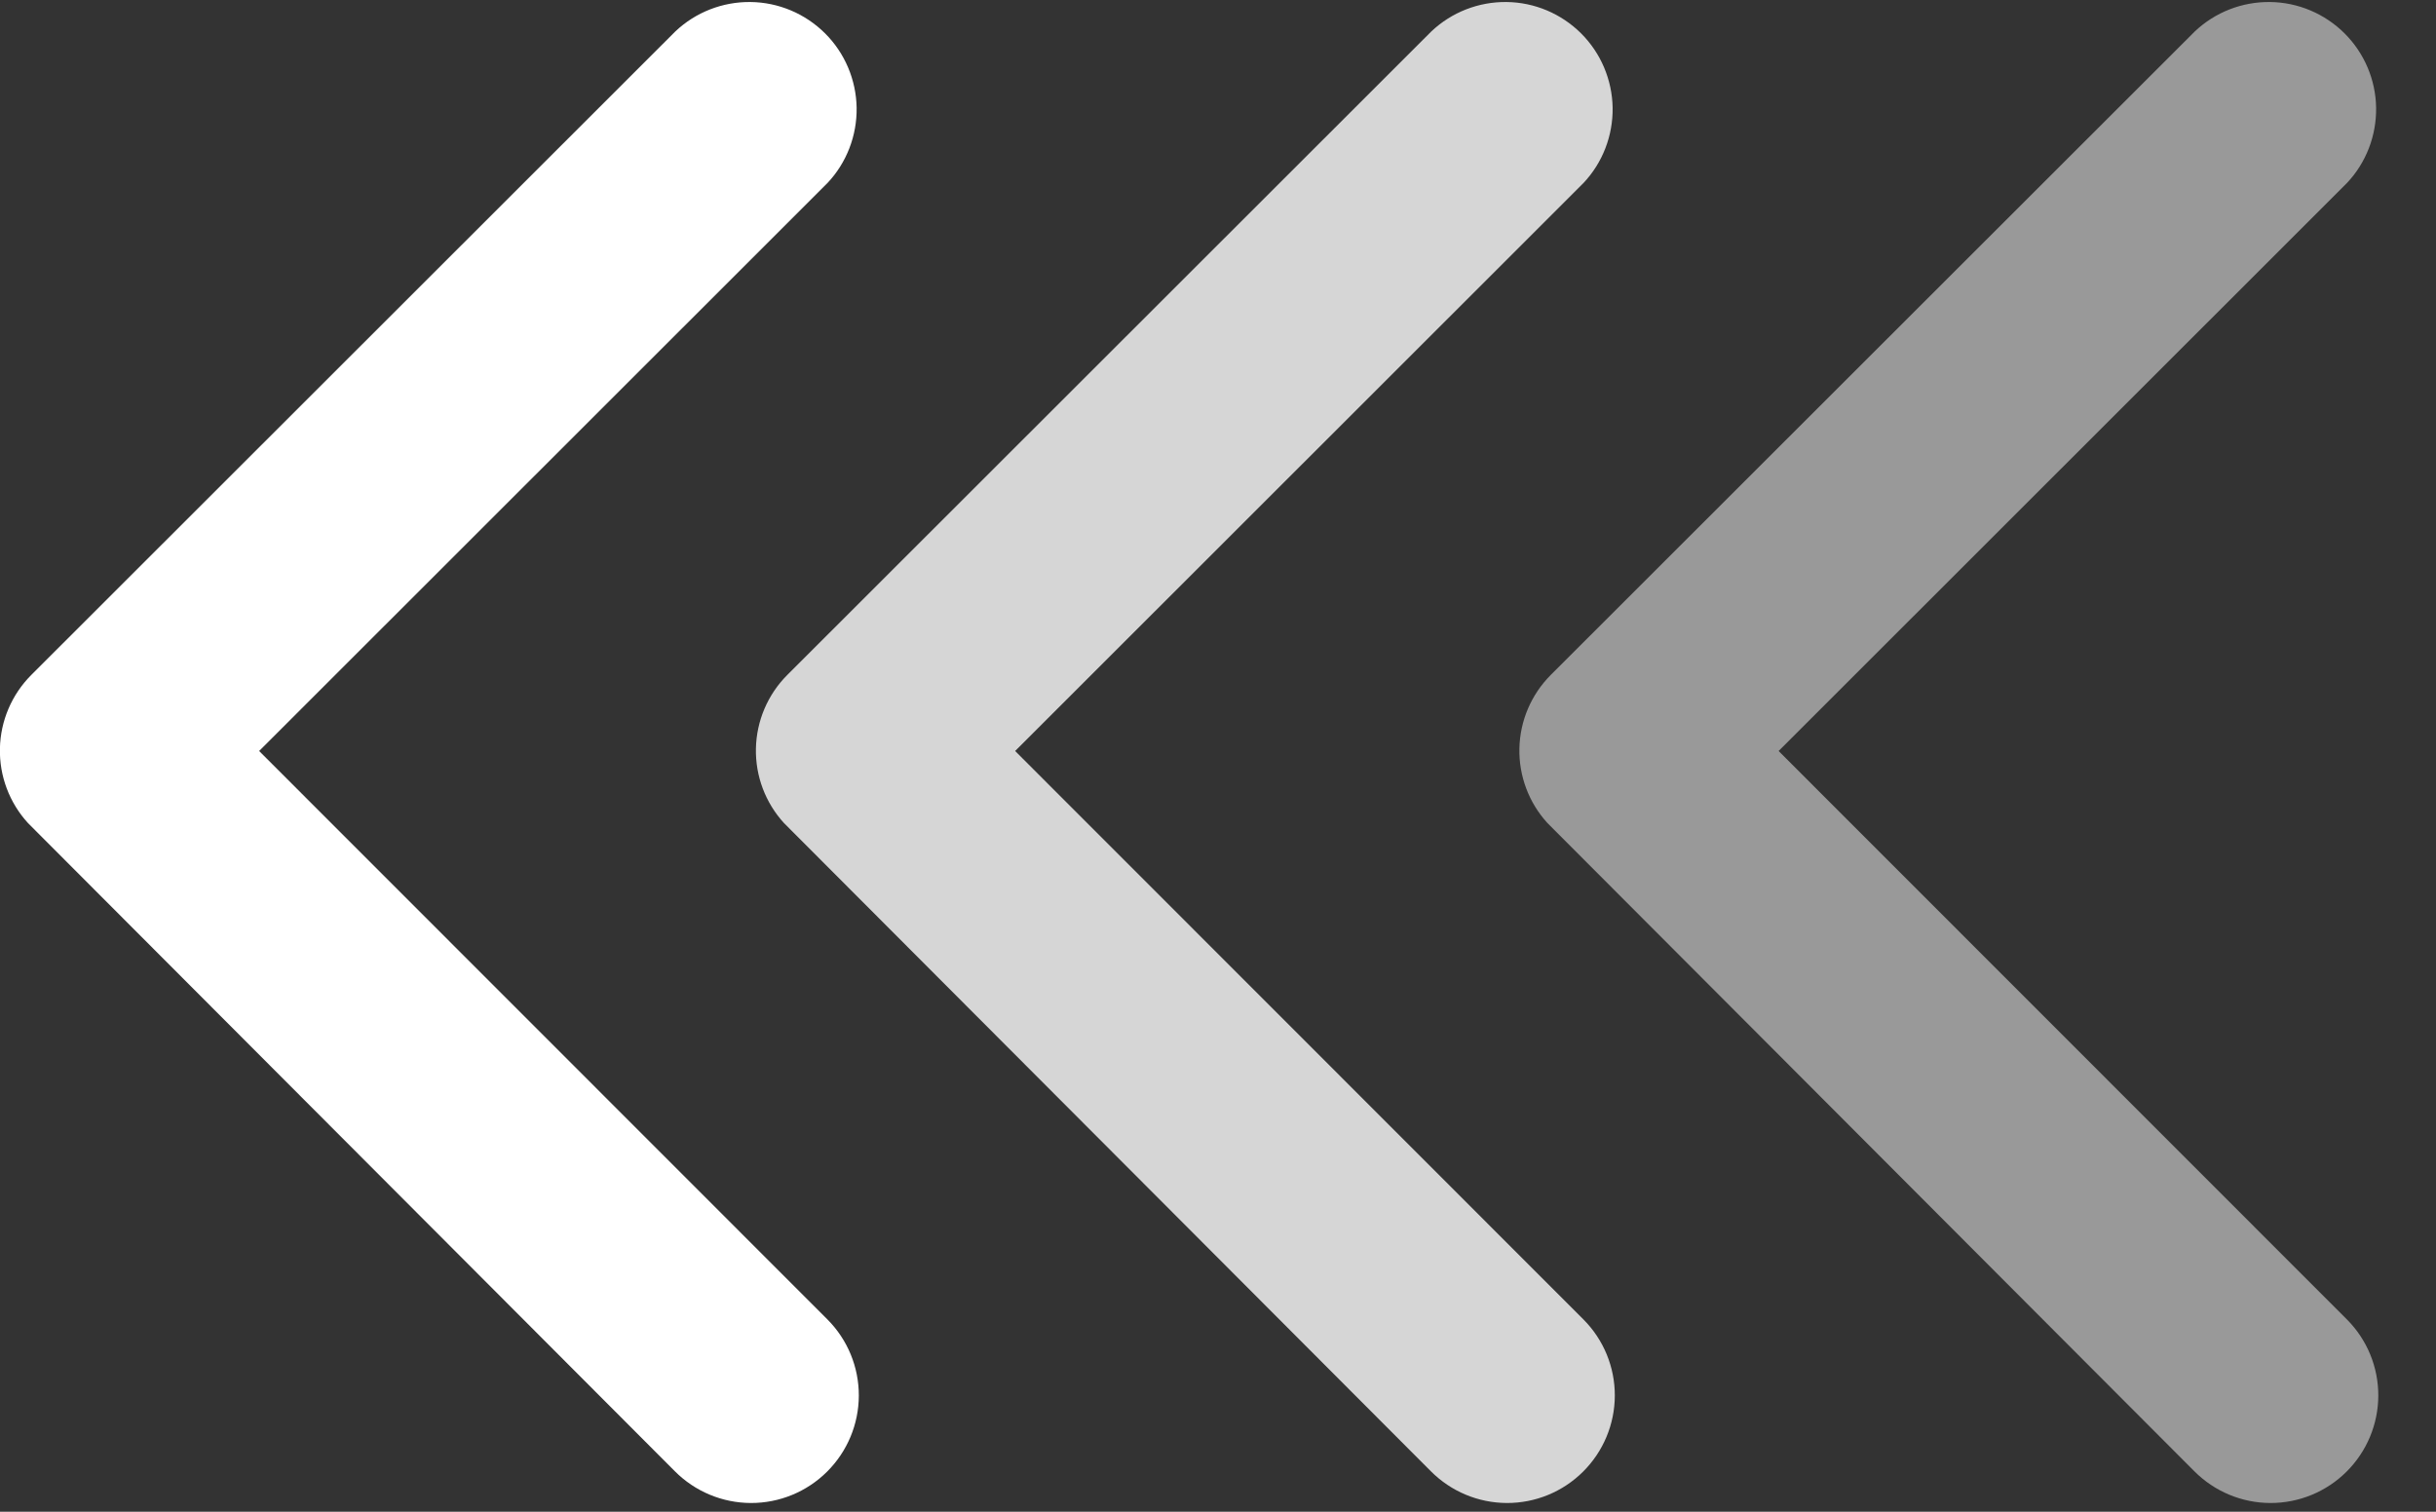 <svg width="29" height="18" viewBox="0 0 29 18" fill="none" xmlns="http://www.w3.org/2000/svg">
<rect x="0" y="0" width="29" height="18" fill="#333333" stroke="none"/>
<path opacity="0.5" d="M21.174 8.942L27.94 2.179C28.168 1.937 28.292 1.615 28.287 1.282C28.282 0.95 28.147 0.632 27.911 0.397C27.675 0.162 27.357 0.028 27.025 0.024C26.692 0.02 26.371 0.145 26.129 0.374L18.46 8.038C18.228 8.271 18.095 8.584 18.088 8.912C18.081 9.24 18.201 9.559 18.423 9.801L26.123 17.518C26.363 17.759 26.688 17.895 27.028 17.896C27.368 17.897 27.694 17.763 27.935 17.523C28.176 17.283 28.312 16.958 28.313 16.618C28.314 16.278 28.18 15.952 27.94 15.711L21.174 8.942Z" fill="white"/>
<path opacity="0.8" d="M12.085 8.942L18.851 2.179C19.079 1.937 19.203 1.615 19.198 1.282C19.192 0.95 19.058 0.632 18.822 0.397C18.586 0.162 18.268 0.028 17.936 0.024C17.603 0.02 17.282 0.145 17.04 0.374L9.371 8.038C9.139 8.271 9.006 8.584 8.999 8.912C8.992 9.24 9.112 9.559 9.334 9.801L17.034 17.518C17.274 17.759 17.599 17.895 17.939 17.896C18.279 17.897 18.605 17.763 18.846 17.523C19.087 17.283 19.223 16.958 19.224 16.618C19.225 16.278 19.091 15.952 18.851 15.711L12.085 8.942Z" fill="white"/>
<path d="M3.085 8.942L9.851 2.179C10.079 1.937 10.203 1.615 10.198 1.282C10.192 0.95 10.058 0.632 9.822 0.397C9.586 0.162 9.268 0.028 8.936 0.024C8.603 0.02 8.282 0.145 8.04 0.374L0.371 8.038C0.139 8.271 0.006 8.584 -0.001 8.912C-0.008 9.24 0.112 9.559 0.334 9.801L8.034 17.518C8.274 17.759 8.599 17.895 8.939 17.896C9.279 17.897 9.605 17.763 9.846 17.523C10.087 17.283 10.223 16.958 10.224 16.618C10.225 16.278 10.091 15.952 9.851 15.711L3.085 8.942Z" fill="white"/>
</svg>
